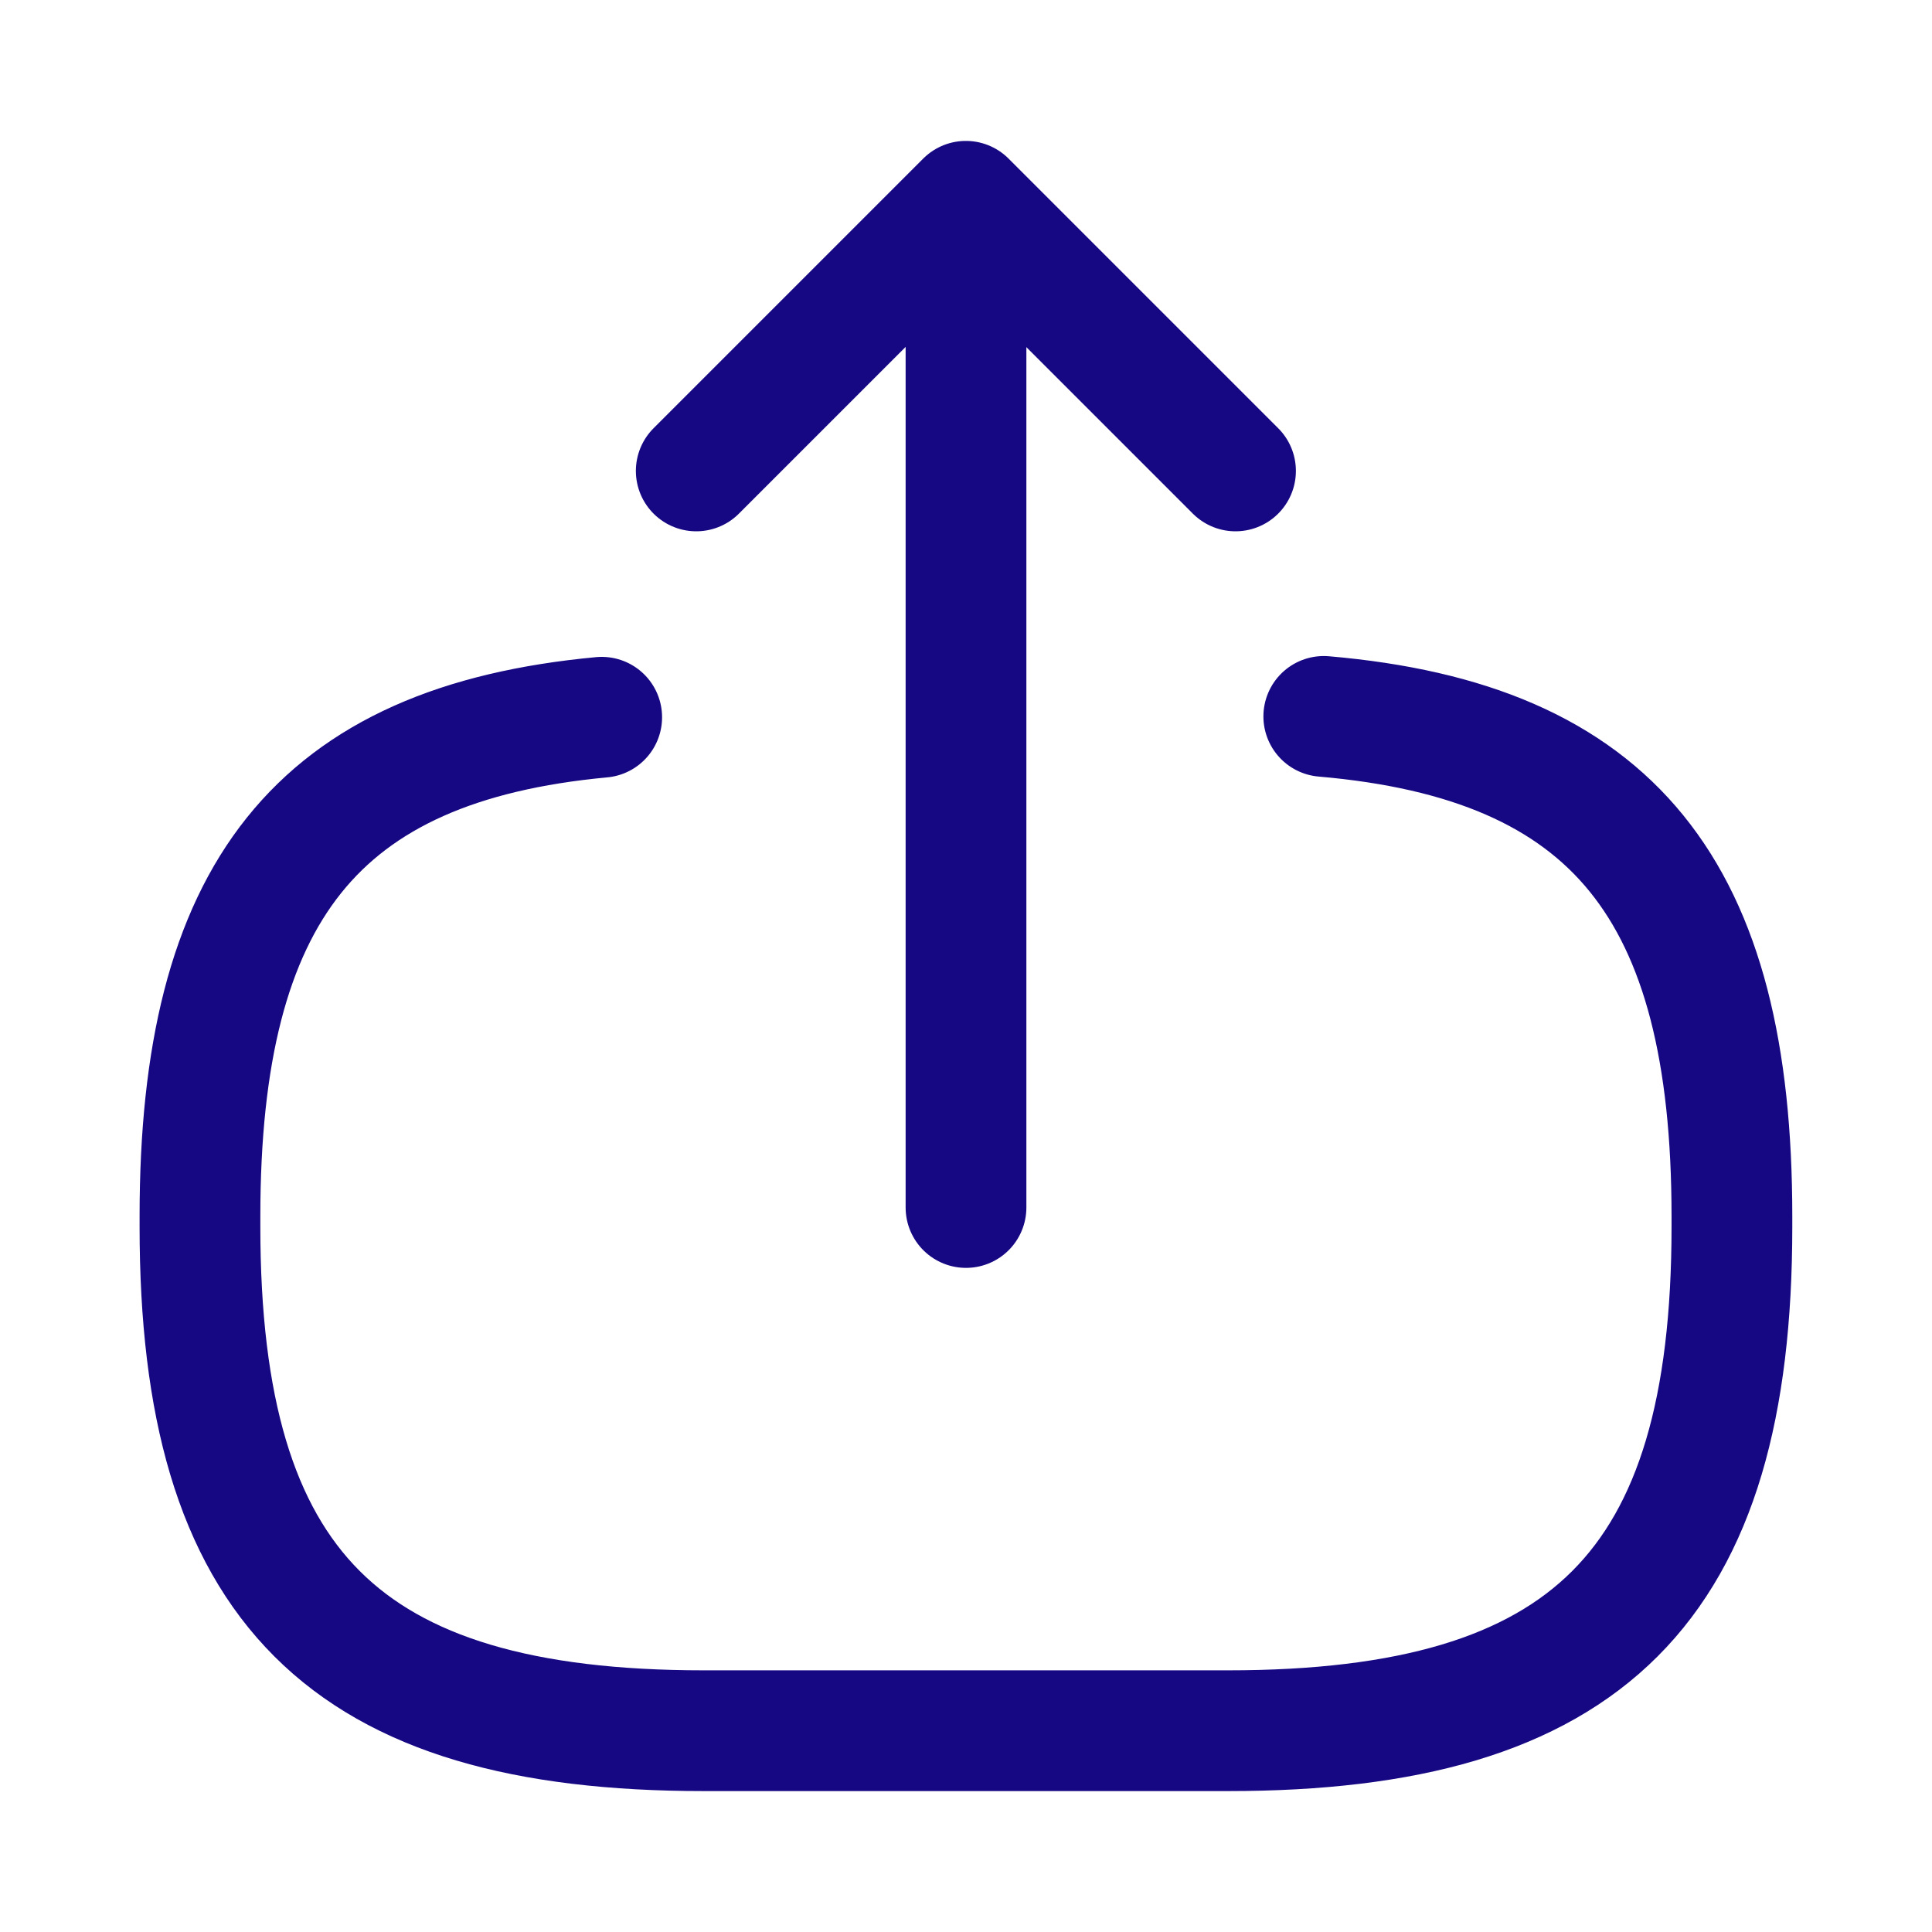 <svg width="16" height="16" viewBox="0 0 16 16" fill="none" xmlns="http://www.w3.org/2000/svg">
<path d="M10.963 5.933C13.363 6.14 14.343 7.373 14.343 10.073V10.16C14.343 13.14 13.15 14.333 10.17 14.333H5.83C2.85 14.333 1.656 13.14 1.656 10.16V10.073C1.656 7.393 2.623 6.16 4.983 5.94" stroke="#160783" stroke-linecap="round" stroke-linejoin="round"/>
<path d="M8 10V2.413" stroke="#160783" stroke-linecap="round" stroke-linejoin="round"/>
<path d="M10.232 3.9L7.999 1.667L5.766 3.9" stroke="#160783" stroke-linecap="round" stroke-linejoin="round"/>
</svg>
